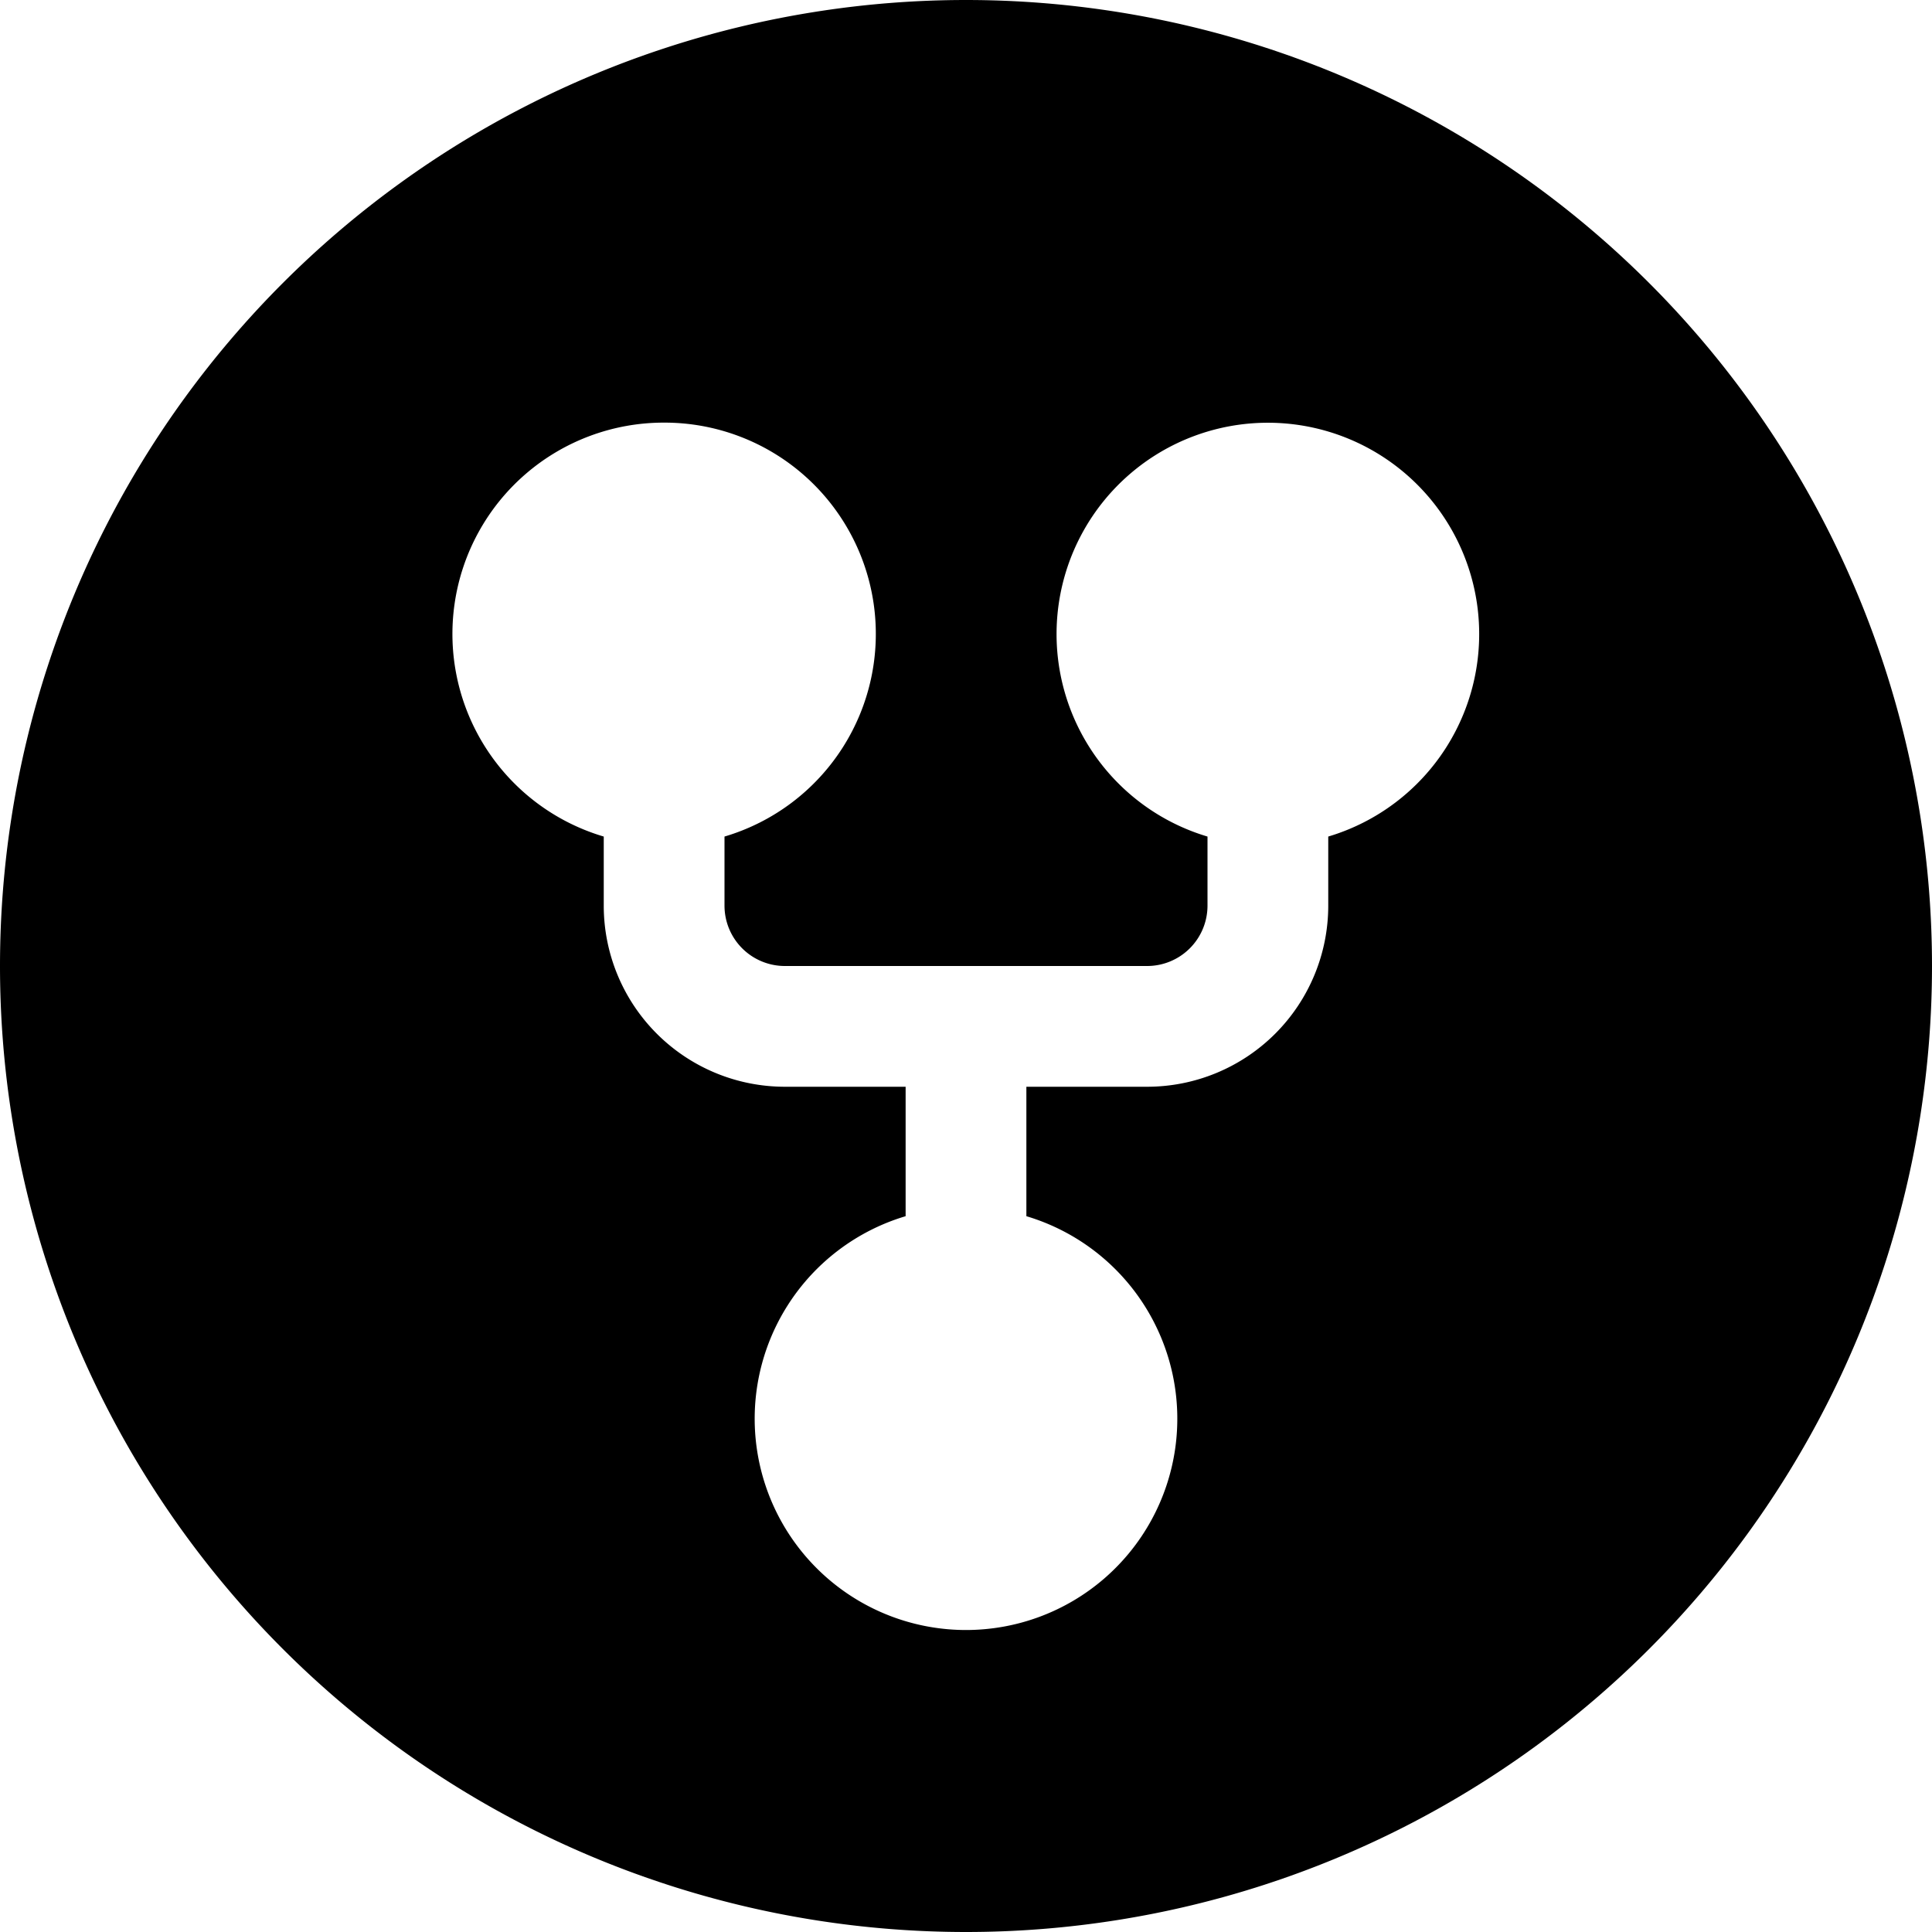 <svg xmlns="http://www.w3.org/2000/svg" width="16" height="16" viewBox="0 0 16 16"><path d="M8 0a8 8 0 0 0 0 16A8 8 0 0 0 8 0zM5.5 3.5A1.75 1.75 0 0 1 6 6.928V7.5a.5.5 0 0 0 .5.5h3a.5.5 0 0 0 .5-.5v-.572a1.75 1.75 0 1 1 1 0V7.5A1.5 1.5 0 0 1 9.5 9h-1v1.072a1.75 1.75 0 1 1-1 0V9h-1A1.5 1.5 0 0 1 5 7.5v-.572A1.75 1.75 0 0 1 5.5 3.5z"/></svg>